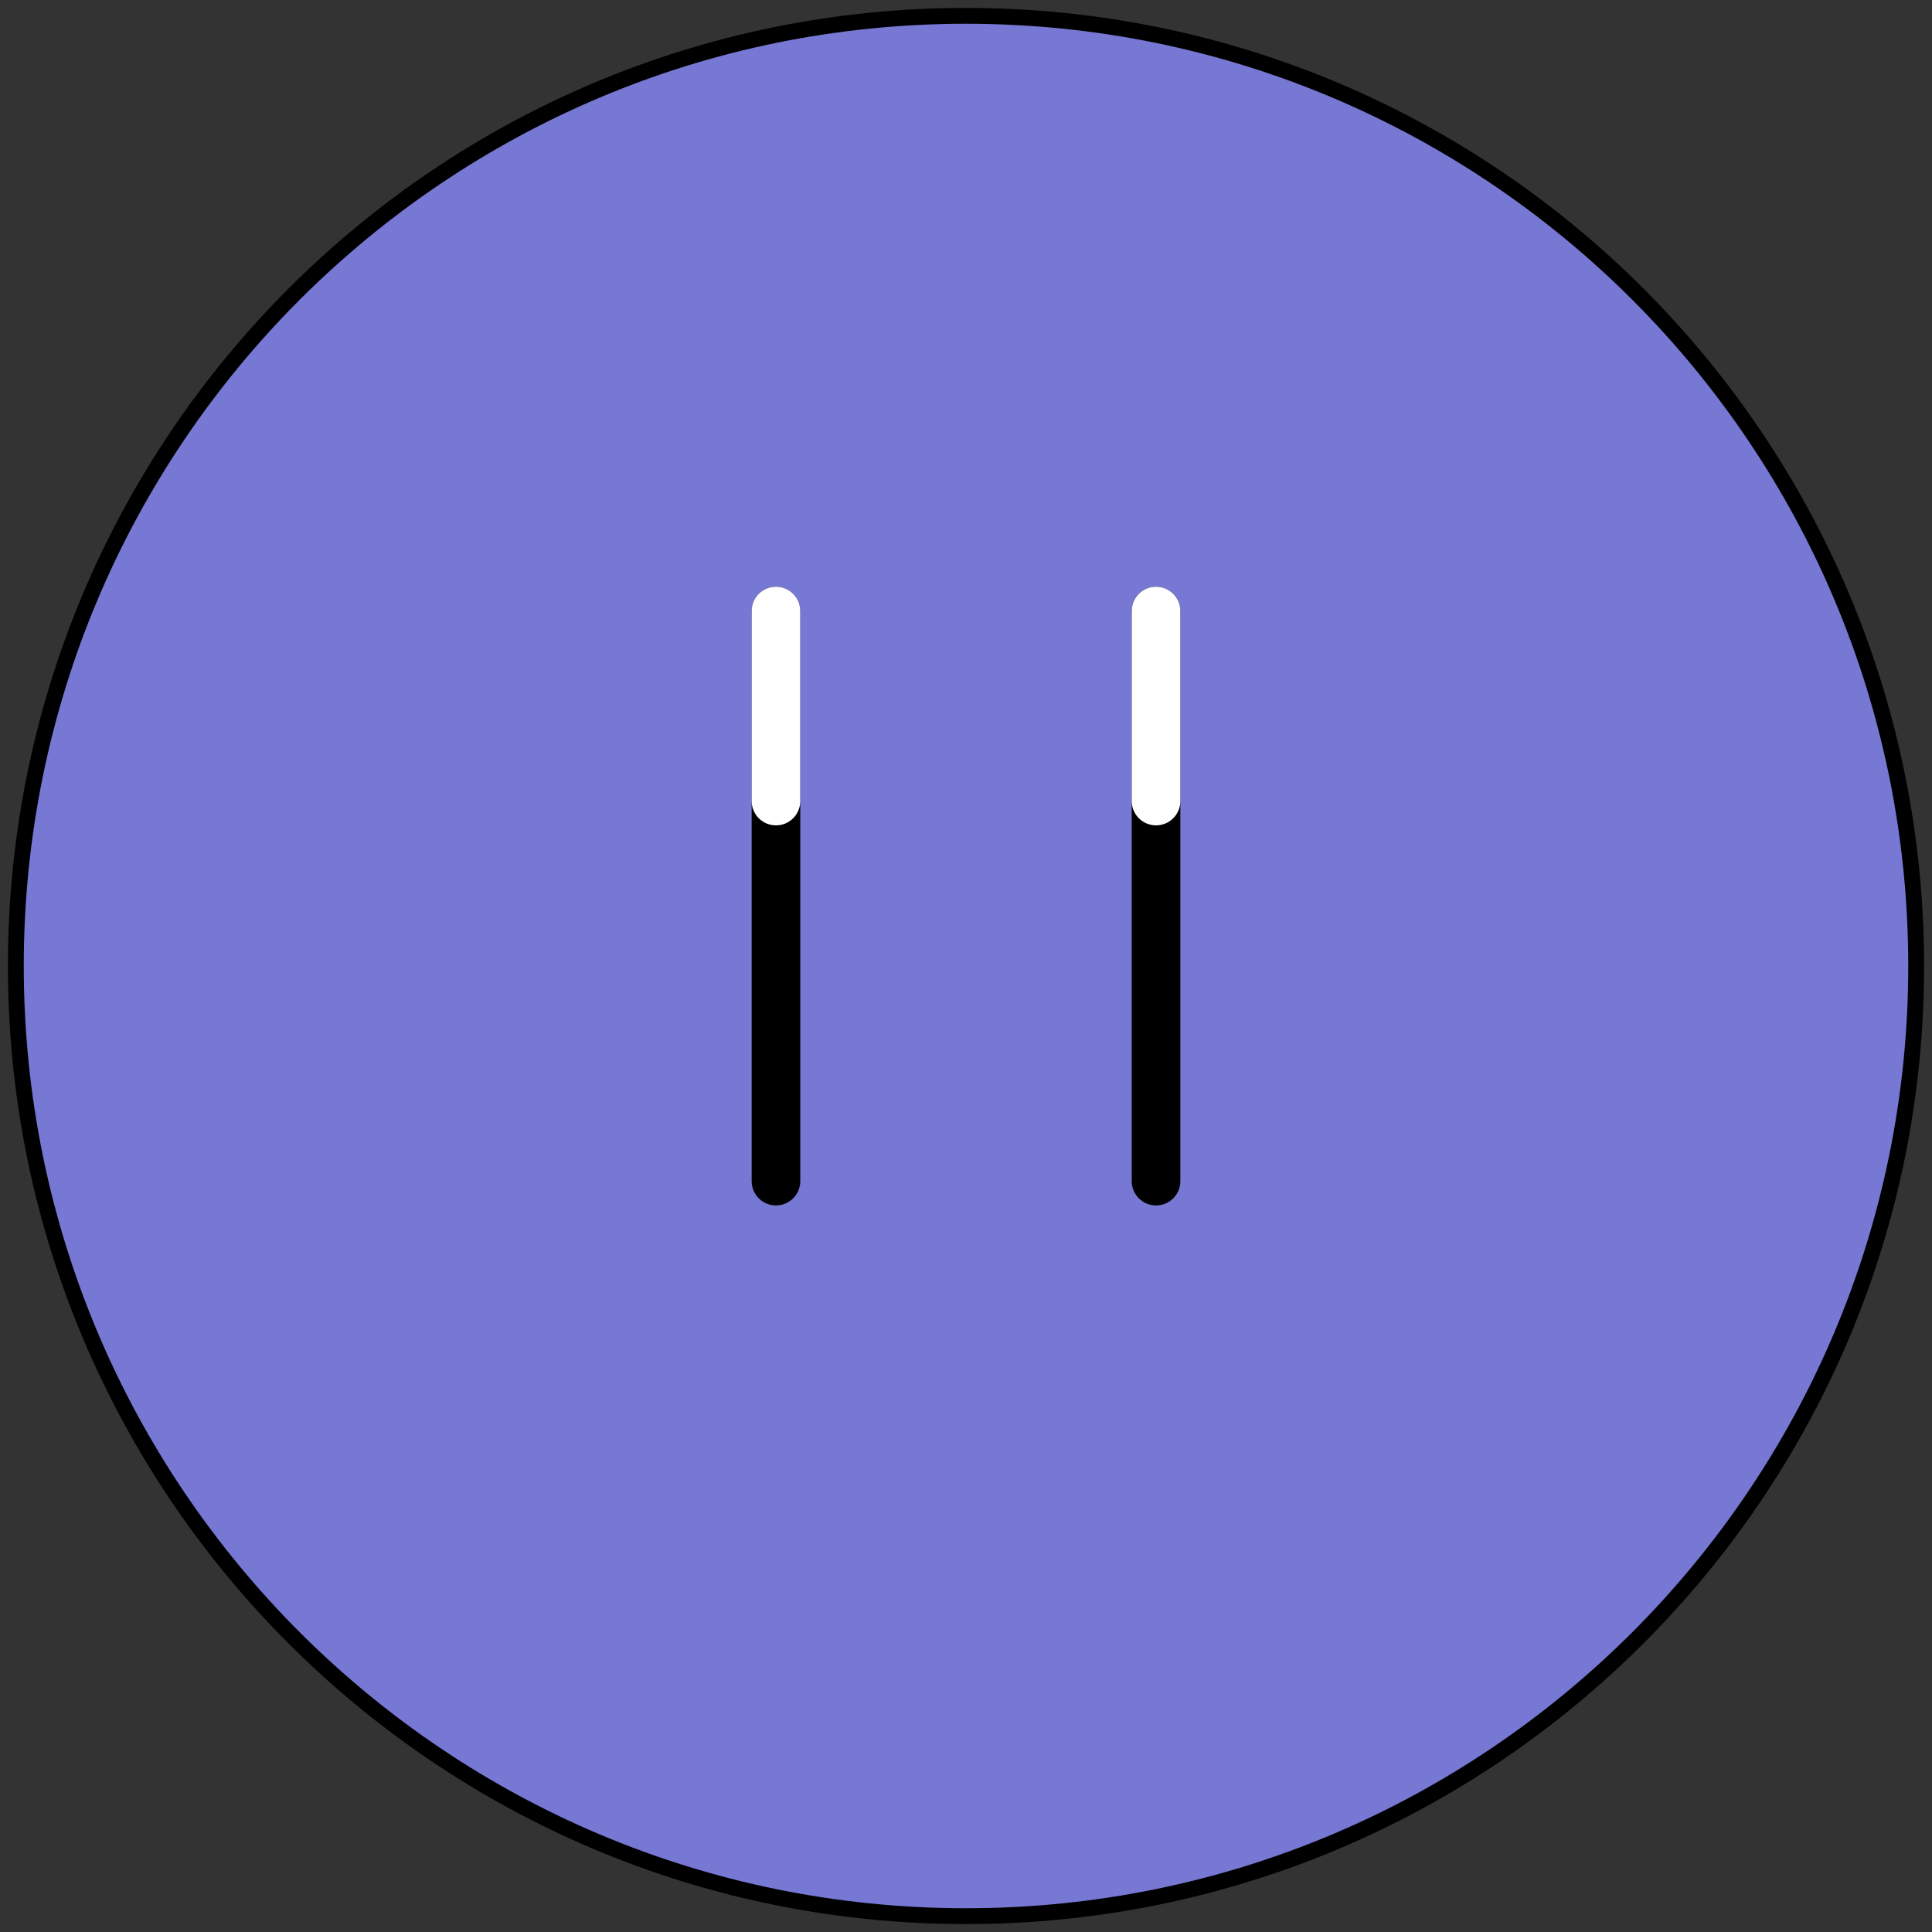 <svg width="122" height="122" viewBox="0 0 122 122" fill="none" xmlns="http://www.w3.org/2000/svg">
<rect x="0" y="0" width="122" height="122" fill="#333333" stroke="none"/>
<path d="M61 121C94.137 121 121 94.137 121 61C121 27.863 94.137 1 61 1C27.863 1 1 27.863 1 61C1 94.137 27.863 121 61 121Z" fill="#7777D4" stroke="black" stroke-linecap="round" stroke-linejoin="round"/>
<path d="M49 38.584V74.584" stroke="black" stroke-width="3.07" stroke-linecap="round" stroke-linejoin="round"/>
<path d="M73 38.584V74.584" stroke="black" stroke-width="3.07" stroke-linecap="round" stroke-linejoin="round"/>
<path d="M49 38.584V50.584" stroke="white" stroke-width="3.07" stroke-linecap="round" stroke-linejoin="round"/>
<path d="M73 38.584V50.584" stroke="white" stroke-width="3.07" stroke-linecap="round" stroke-linejoin="round"/>
</svg>
